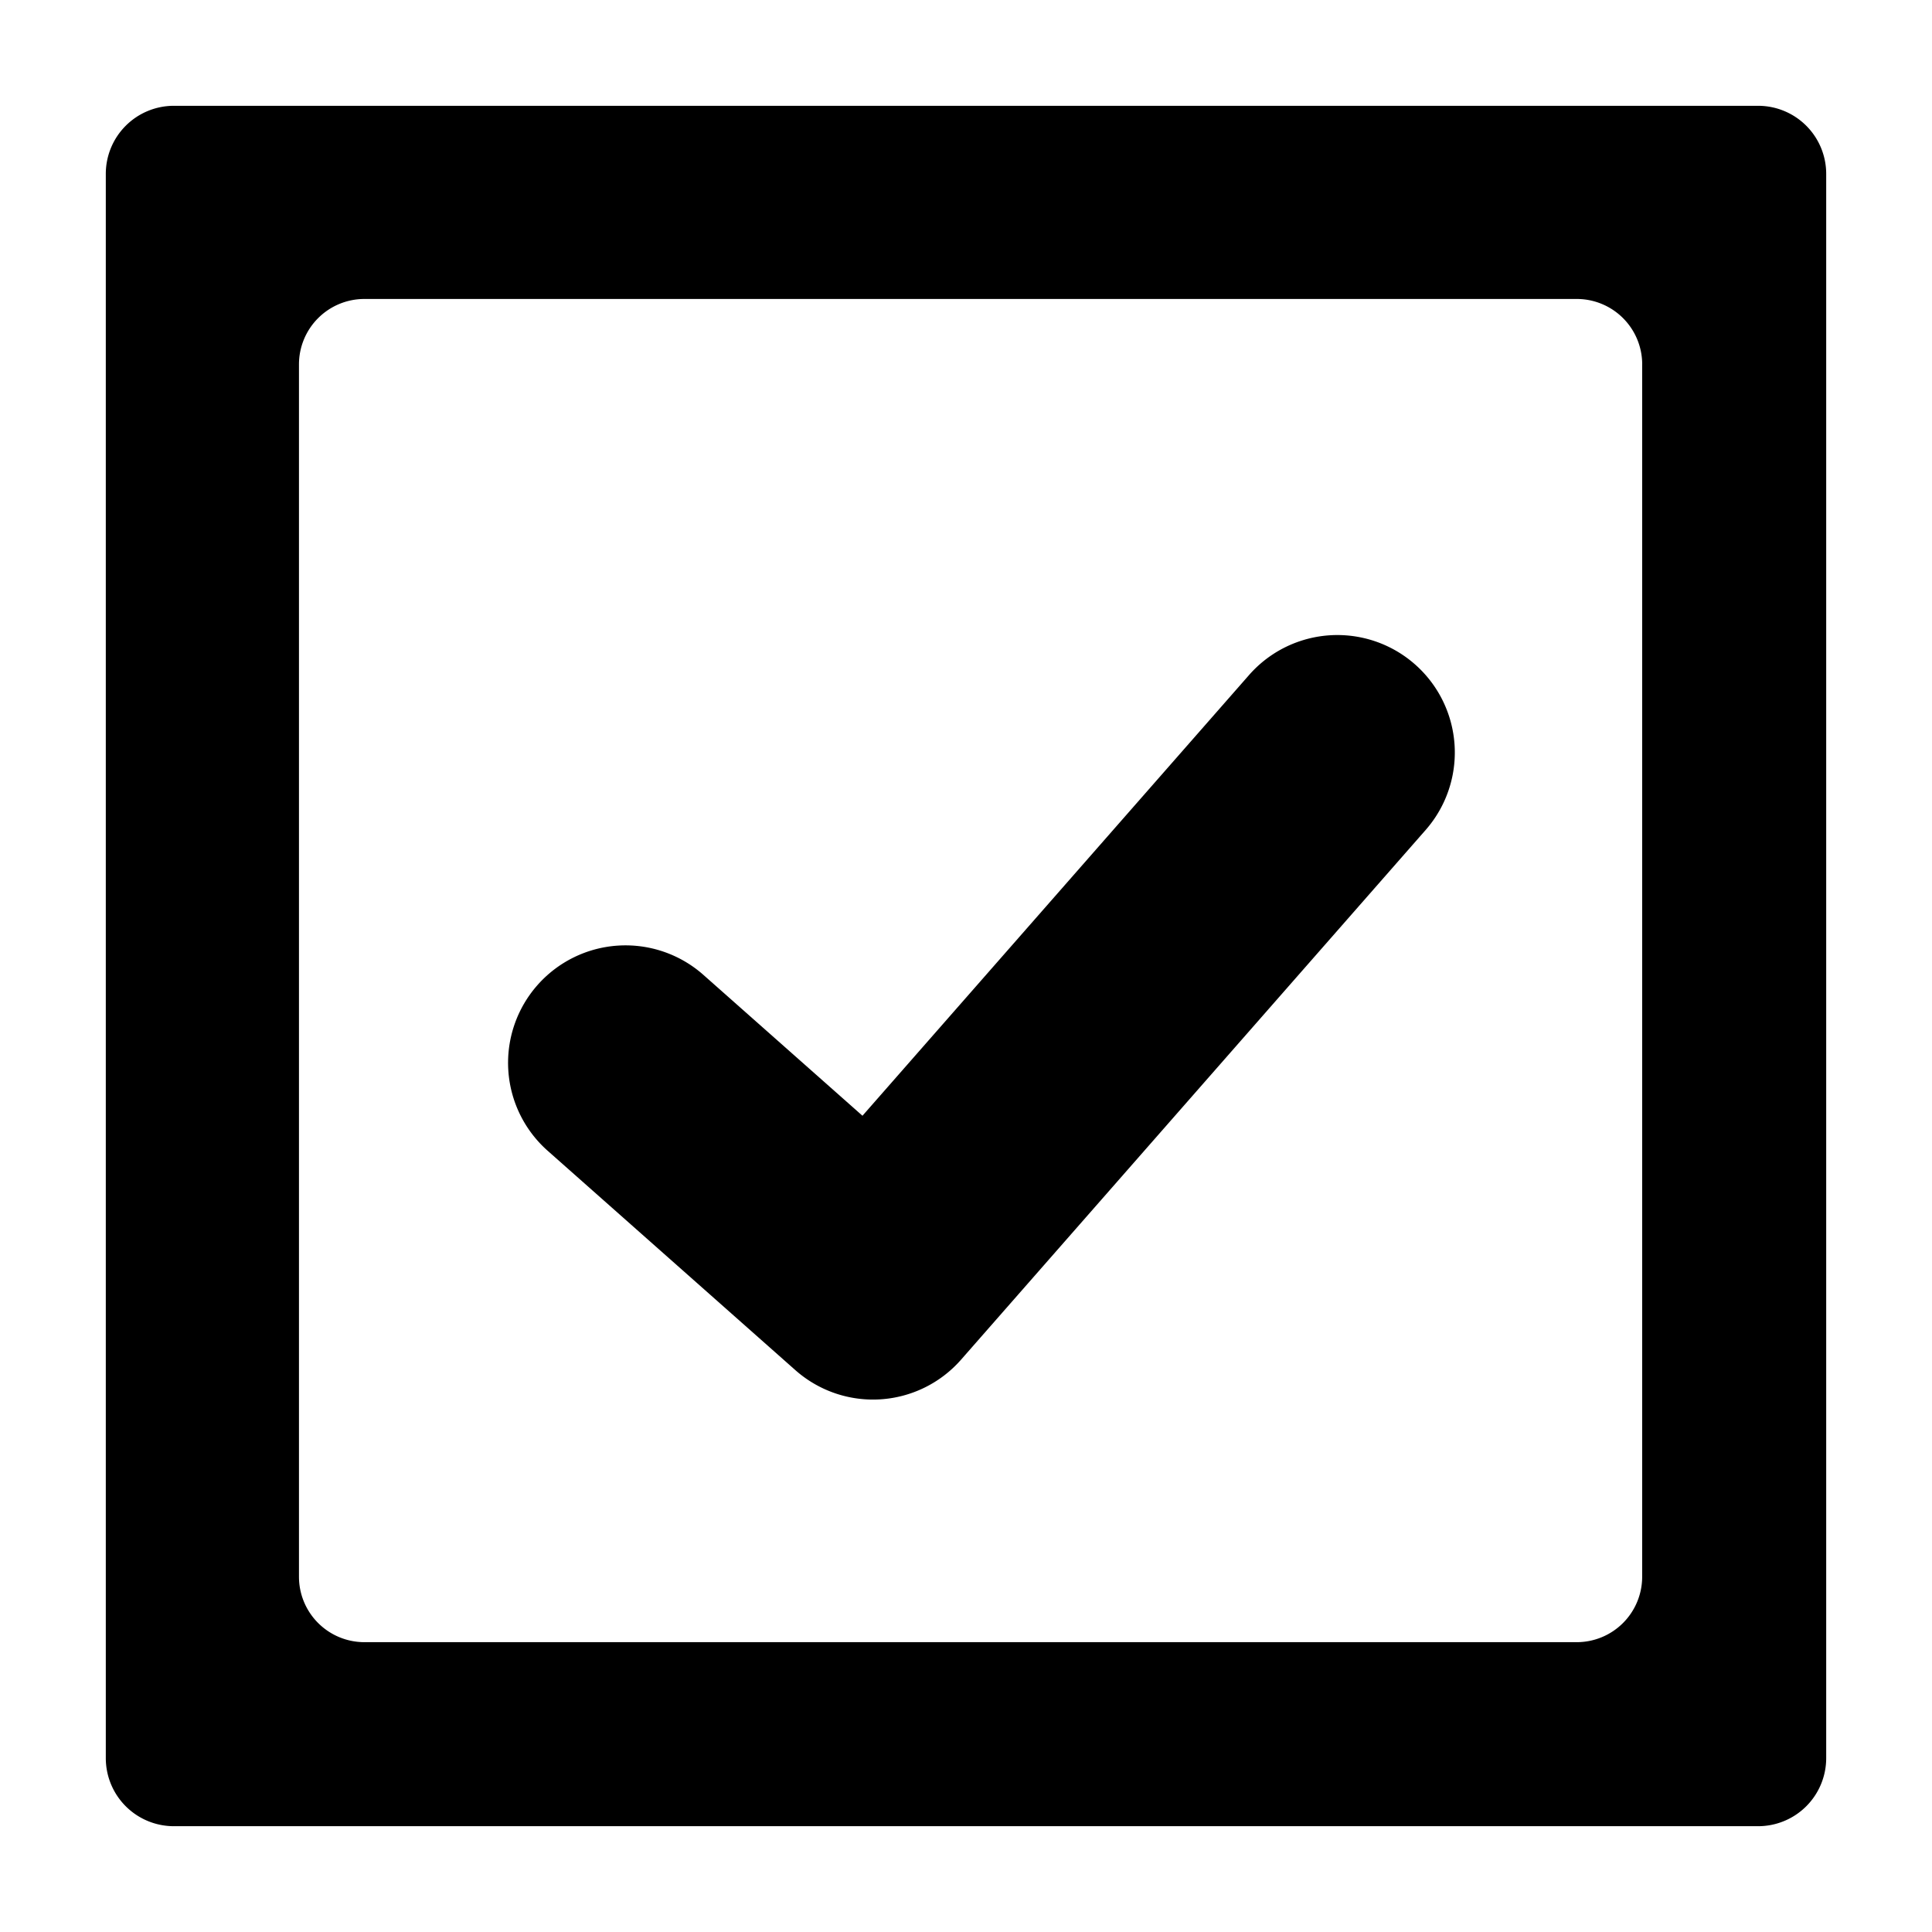 <svg xmlns="http://www.w3.org/2000/svg" width="99.96" height="99.96" viewBox="0 0 420 420">
<defs>
    <style>
      .cls-1 {
        fill-rule: evenodd;
      }
    </style>
  </defs>
  <path id="square_checkbox_true" class="cls-1" d="M382.2,397H37.8A14.8,14.8,0,0,1,23,382.2V37.8A14.8,14.8,0,0,1,37.8,23H382.2A14.8,14.8,0,0,1,397,37.8V382.2A14.8,14.8,0,0,1,382.2,397Zm-25.2-317.785a14.221,14.221,0,0,0-14.22-14.221H79.215A14.221,14.221,0,0,0,64.994,79.215V342.773a14.221,14.221,0,0,0,14.221,14.22H342.773a14.221,14.221,0,0,0,14.22-14.22V79.215ZM208.934,295.571a25.461,25.461,0,0,1-36,2.311l-53.787-47.636a25.535,25.535,0,1,1,33.678-38.393l34.67,30.7,84.157-95.94a25.536,25.536,0,0,1,38.312,33.771Z"/>
</svg>
